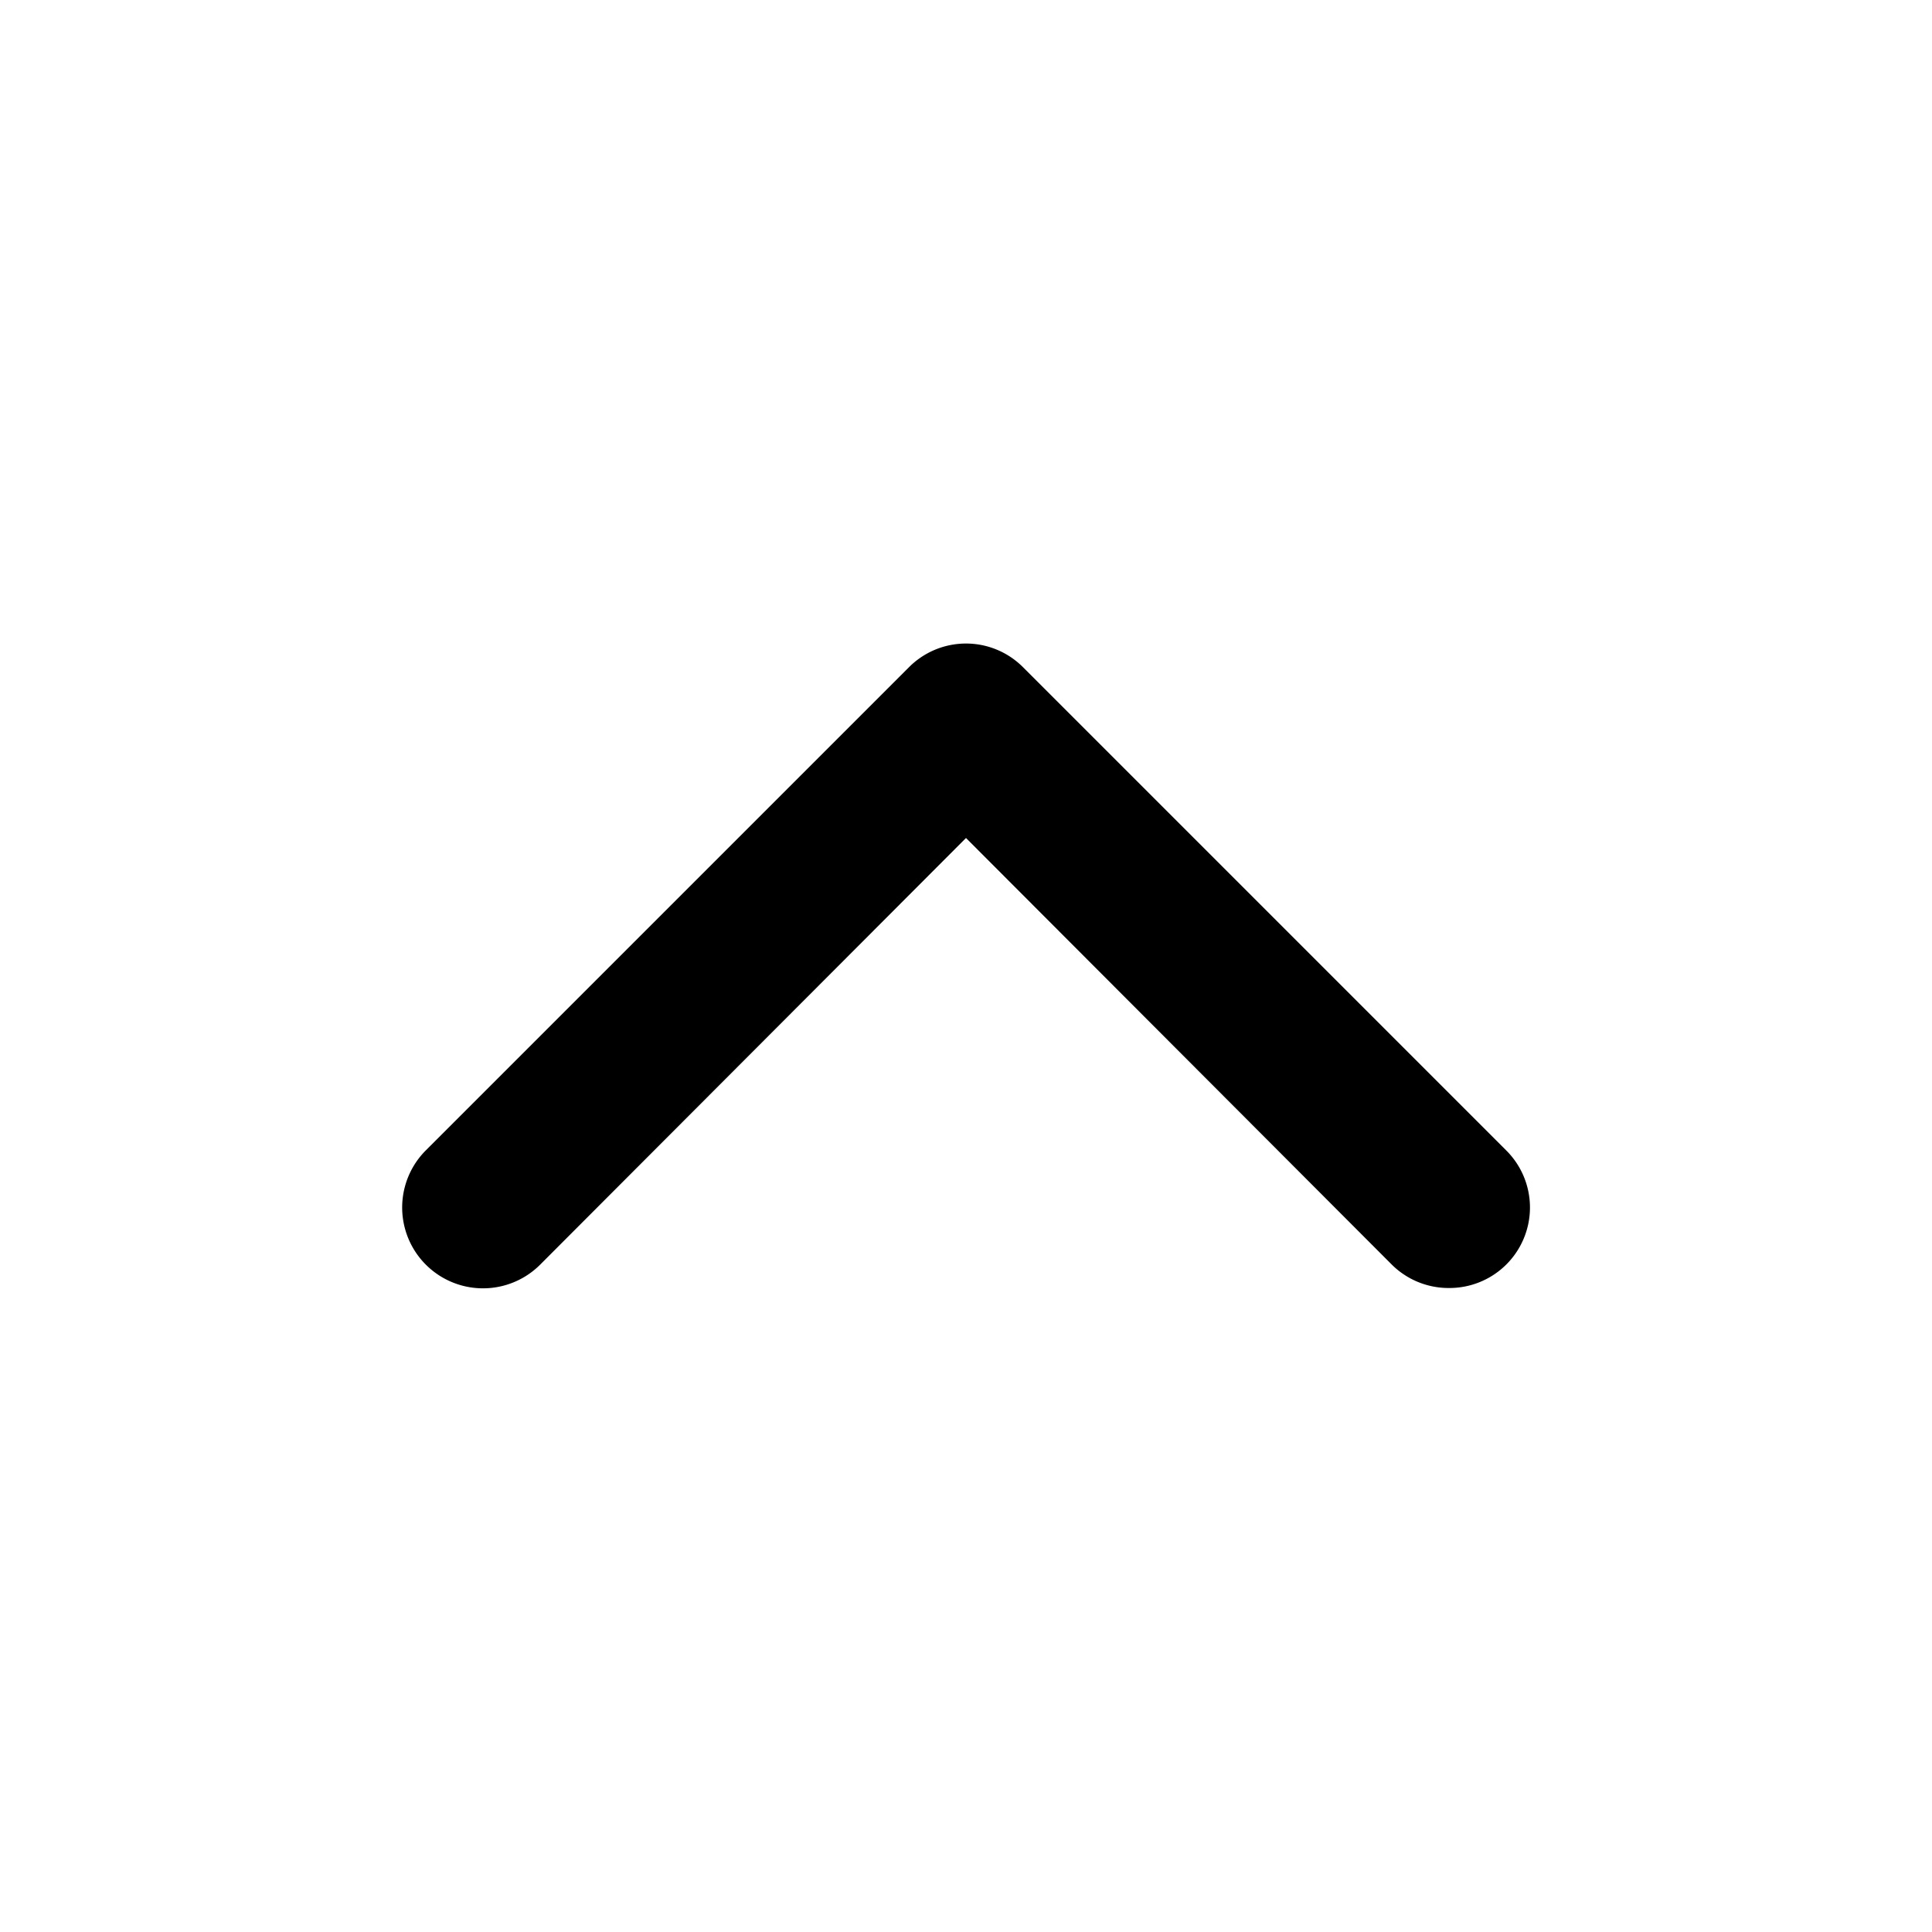 <svg xmlns="http://www.w3.org/2000/svg" width="24" height="24" viewBox="0 0 24 24"><path d="M18,16a1,1,0,0,1-.71-.29L12,10.41l-5.29,5.3a1,1,0,0,1-1.42-1.42l6-6a1,1,0,0,1,1.42,0l6,6a1,1,0,0,1,0,1.42A1,1,0,0,1,18,16Z"/></svg>
